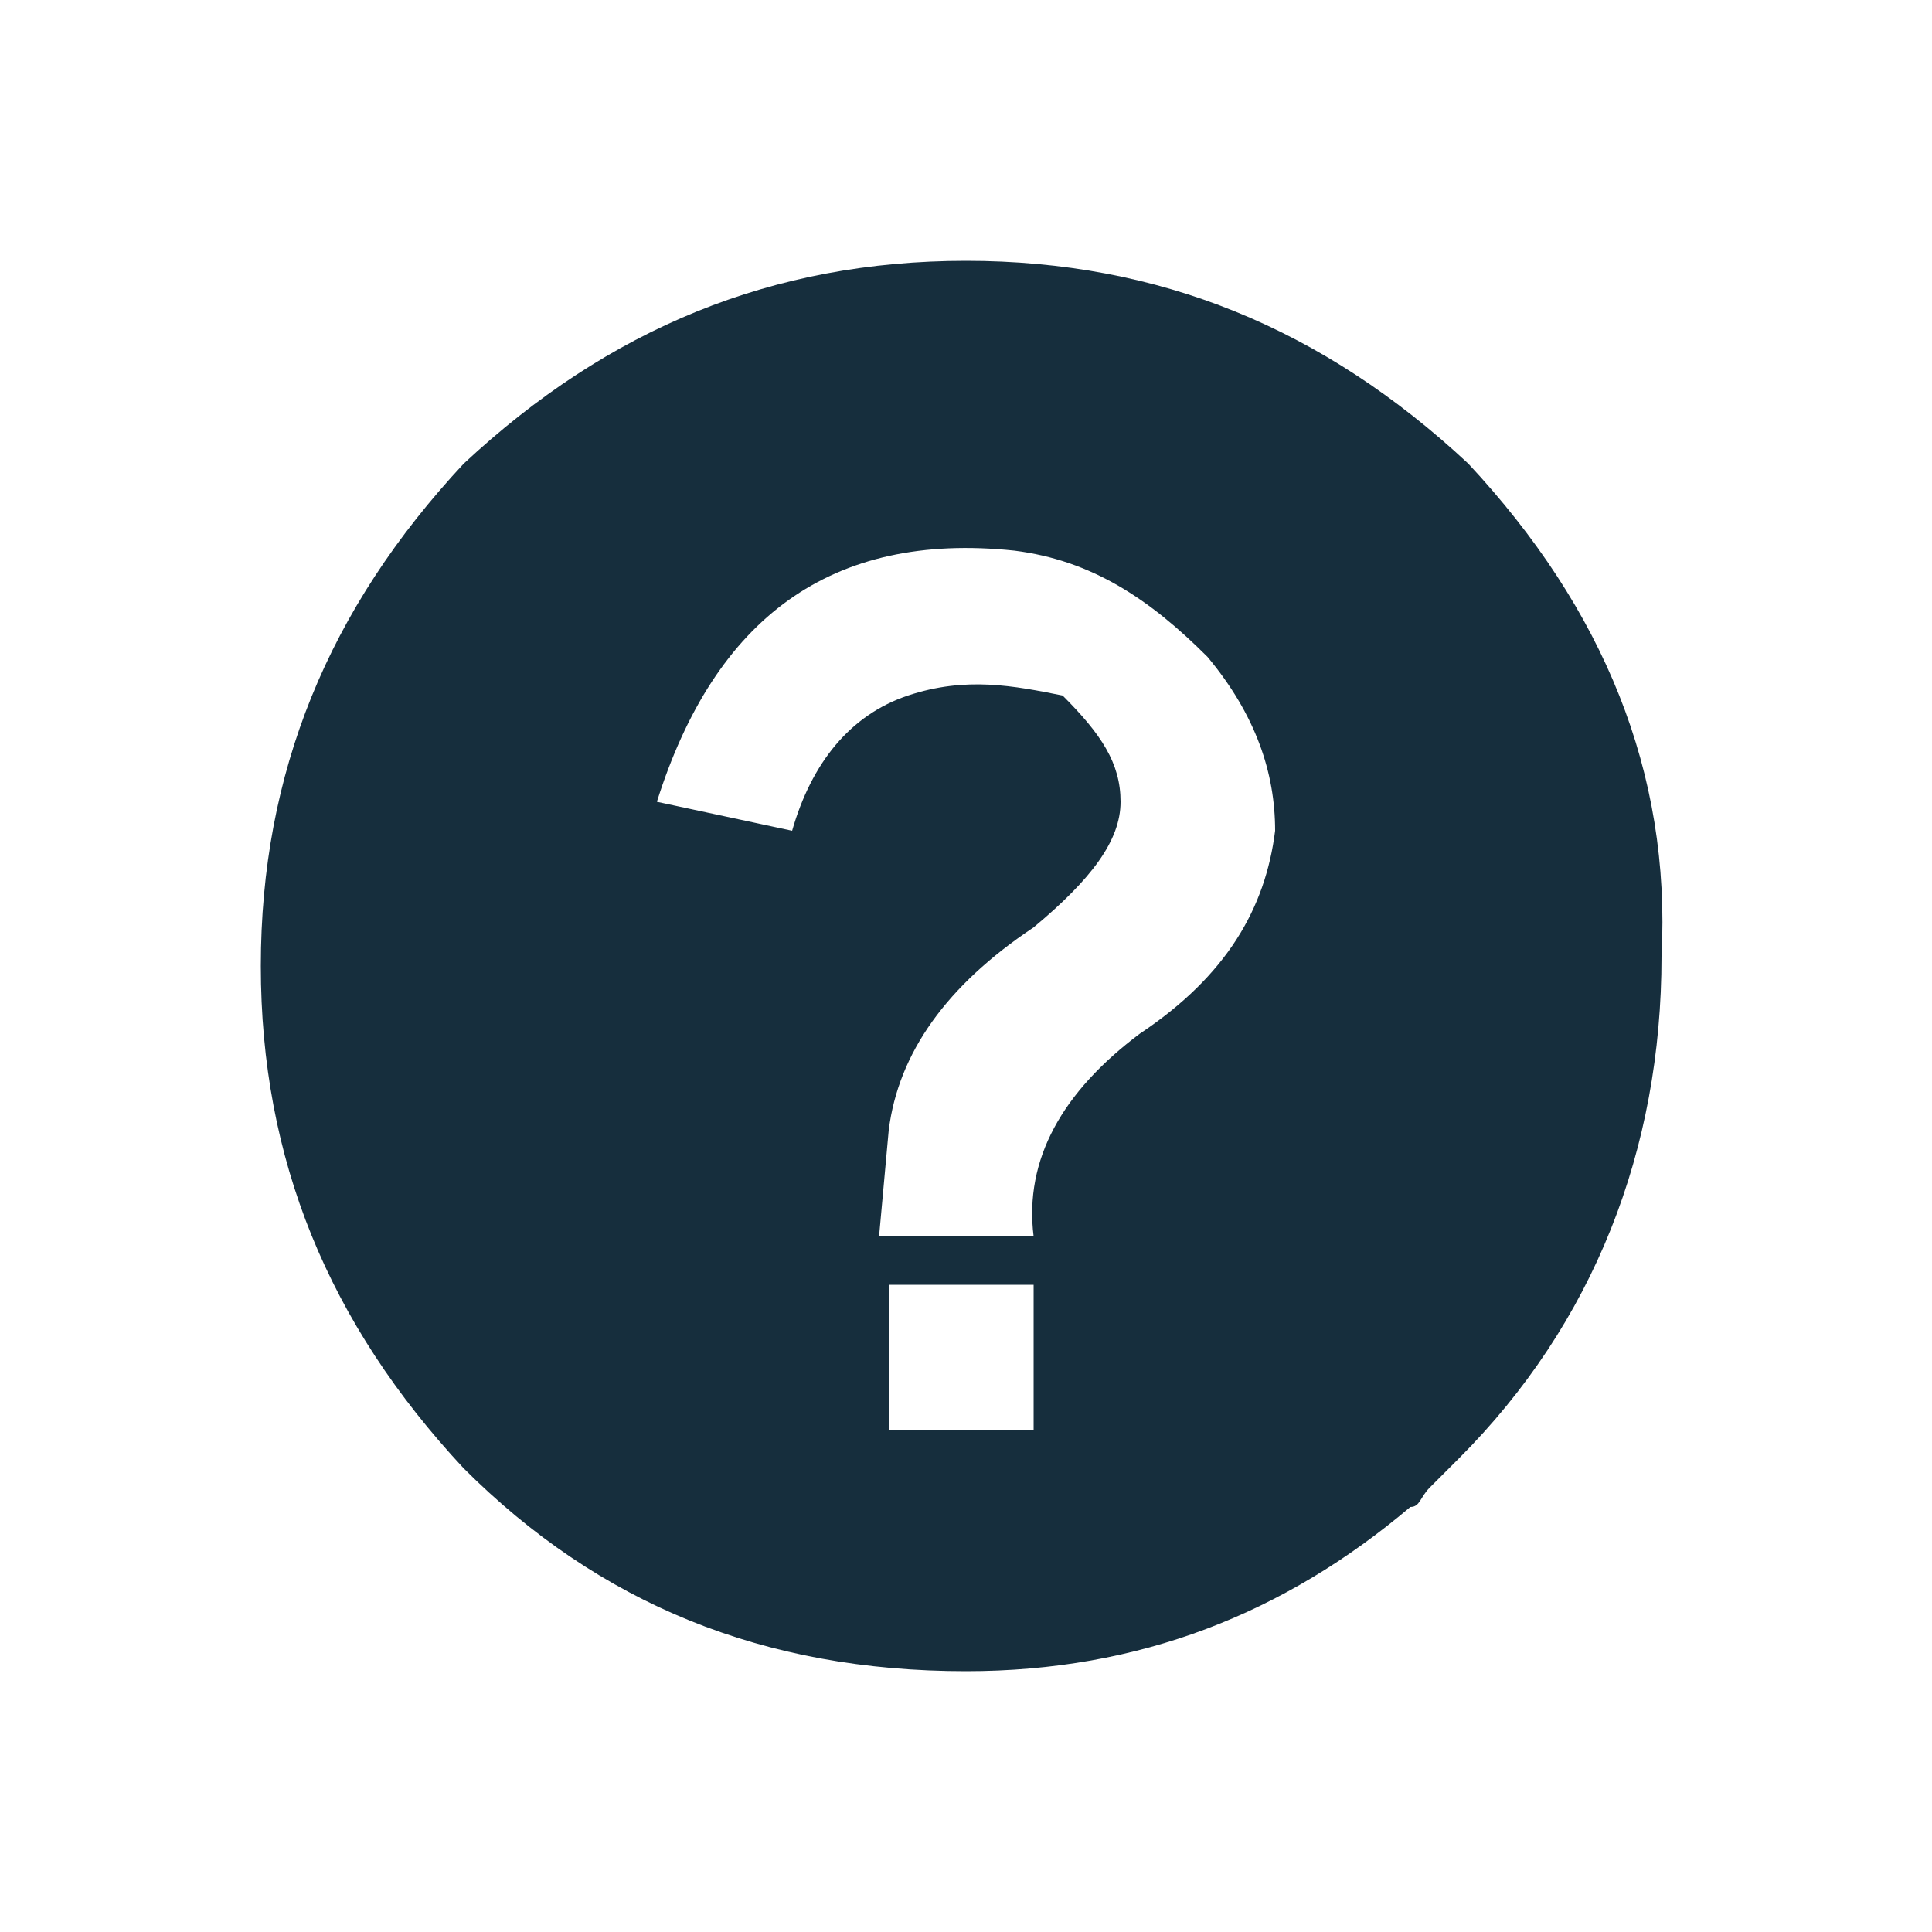 <?xml version="1.0" encoding="utf-8"?>
<!-- Generator: Adobe Illustrator 25.2.1, SVG Export Plug-In . SVG Version: 6.00 Build 0)  -->
<svg version="1.1" id="Layer_1" xmlns="http://www.w3.org/2000/svg" xmlns:xlink="http://www.w3.org/1999/xlink" x="0px" y="0px"
	 viewBox="0 0 20 20" style="enable-background:new 0 0 20 20;" xml:space="preserve">
<style type="text/css">
	.st0{fill:#162E3D;}
</style>
<g transform="matrix( 1, 0, 0, 1, 0,0) ">
	<g>
		<g id="a">
			<path class="st0" d="M15.2,4.8C13.7,3.4,12,2.7,10,2.7S6.3,3.4,4.8,4.8C3.4,6.3,2.7,8,2.7,10s0.7,3.7,2.1,5.2
				c1.4,1.4,3.1,2.1,5.2,2.1c1.8,0,3.3-0.6,4.6-1.7c0.1,0,0.1-0.1,0.2-0.2c0.1-0.1,0.2-0.2,0.3-0.3c1.4-1.4,2.1-3.2,2.1-5.2
				C17.3,8,16.6,6.3,15.2,4.8 M10.7,9.6c0.6-0.5,0.9-0.9,0.9-1.3c0-0.4-0.2-0.7-0.6-1.1C10.5,7.1,10,7,9.4,7.2
				c-0.6,0.2-1,0.7-1.2,1.4L6.8,8.3c0.6-1.9,1.8-2.8,3.7-2.6c0.8,0.1,1.4,0.5,2,1.1c0.5,0.6,0.7,1.2,0.7,1.8
				c-0.1,0.8-0.5,1.5-1.4,2.1c-0.8,0.6-1.2,1.3-1.1,2.1H9.1l0.1-1.1C9.3,10.9,9.8,10.2,10.7,9.6 M9.2,13.3h1.5v1.5H9.2V13.3z"/>
		</g>
	</g>
</g>
</svg>
